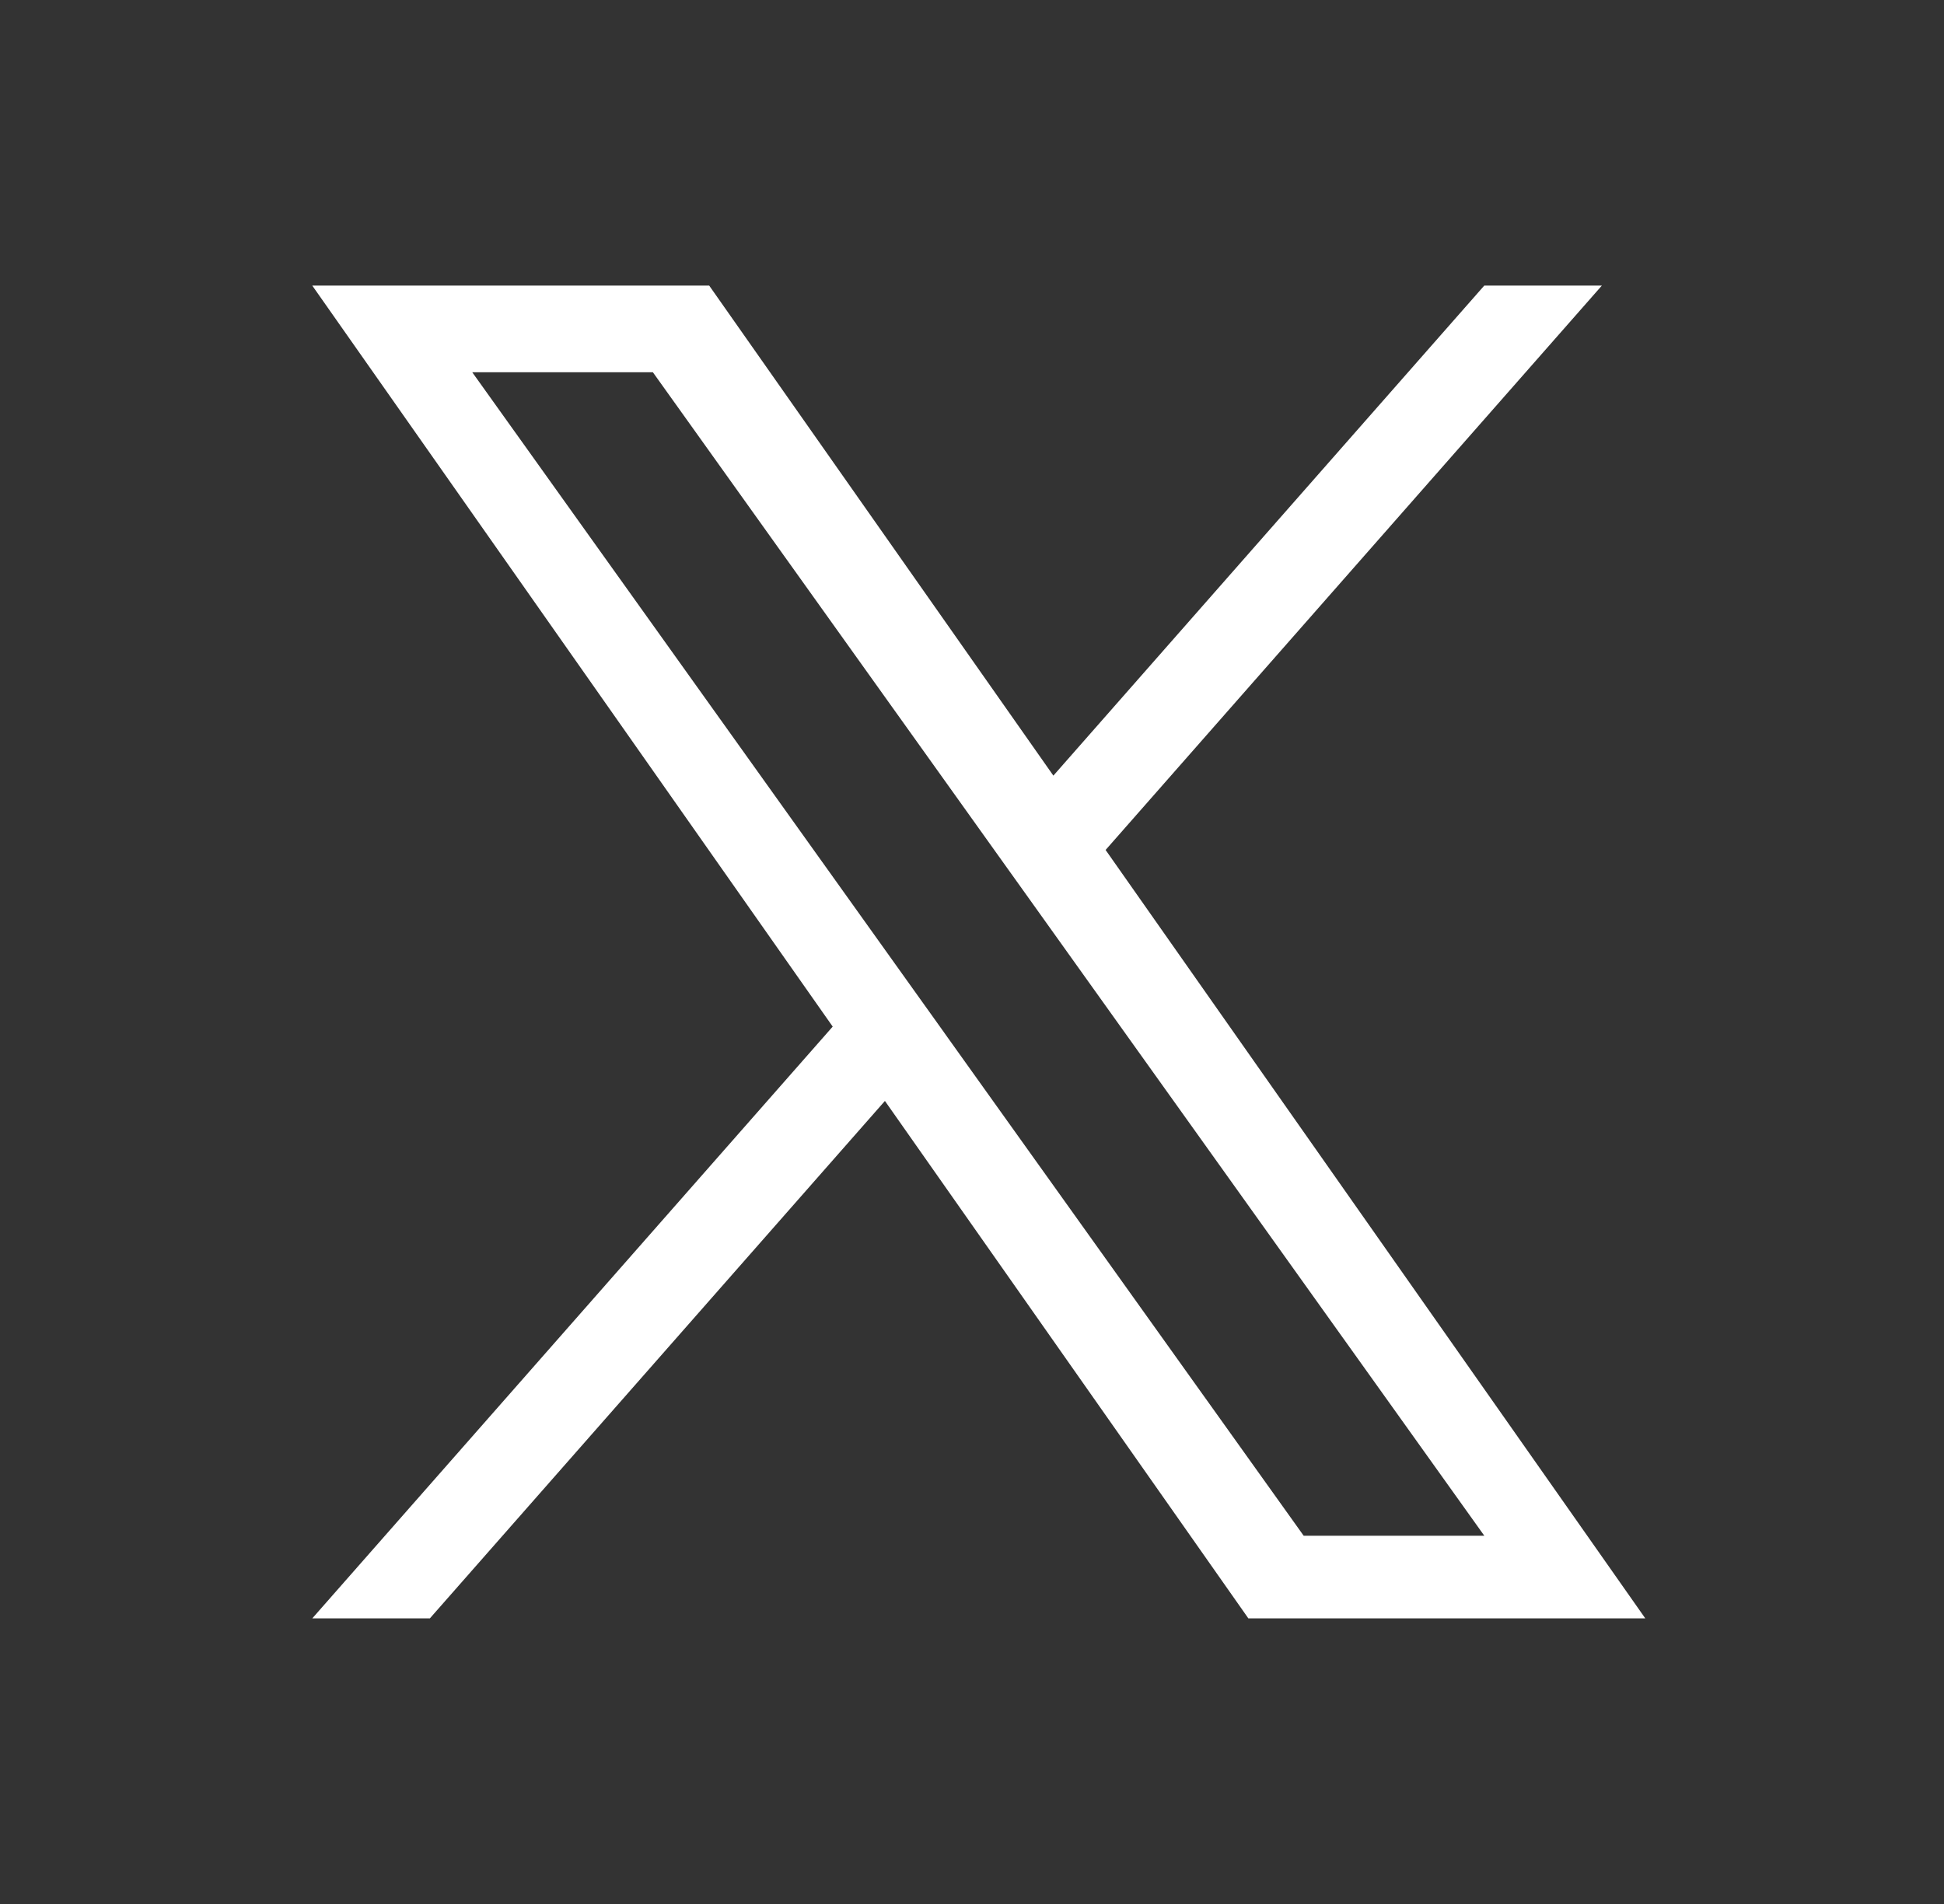 <svg width="49" height="48" viewBox="0 0 49 48" fill="none" xmlns="http://www.w3.org/2000/svg">
<rect x="0" y="0" width="49" height="48" fill="#333333" stroke="none"/>
<g clip-path="url(#clip0_294_11603)">
<path d="M27.868 21.427L40.376 7.2H37.412L26.551 19.554L17.876 7.2H7.871L20.989 25.881L7.871 40.8H10.835L22.305 27.755L31.466 40.8H41.471L27.867 21.427H27.868ZM23.808 26.045L22.479 24.185L11.903 9.384H16.456L24.991 21.329L26.32 23.189L37.413 38.716H32.86L23.808 26.046V26.045Z" fill="white"/>
</g>
<defs>
<clipPath id="clip0_294_11603">
<rect width="33.6" height="33.6" fill="white" transform="translate(7.871 7.2)"/>
</clipPath>
</defs>
</svg>
